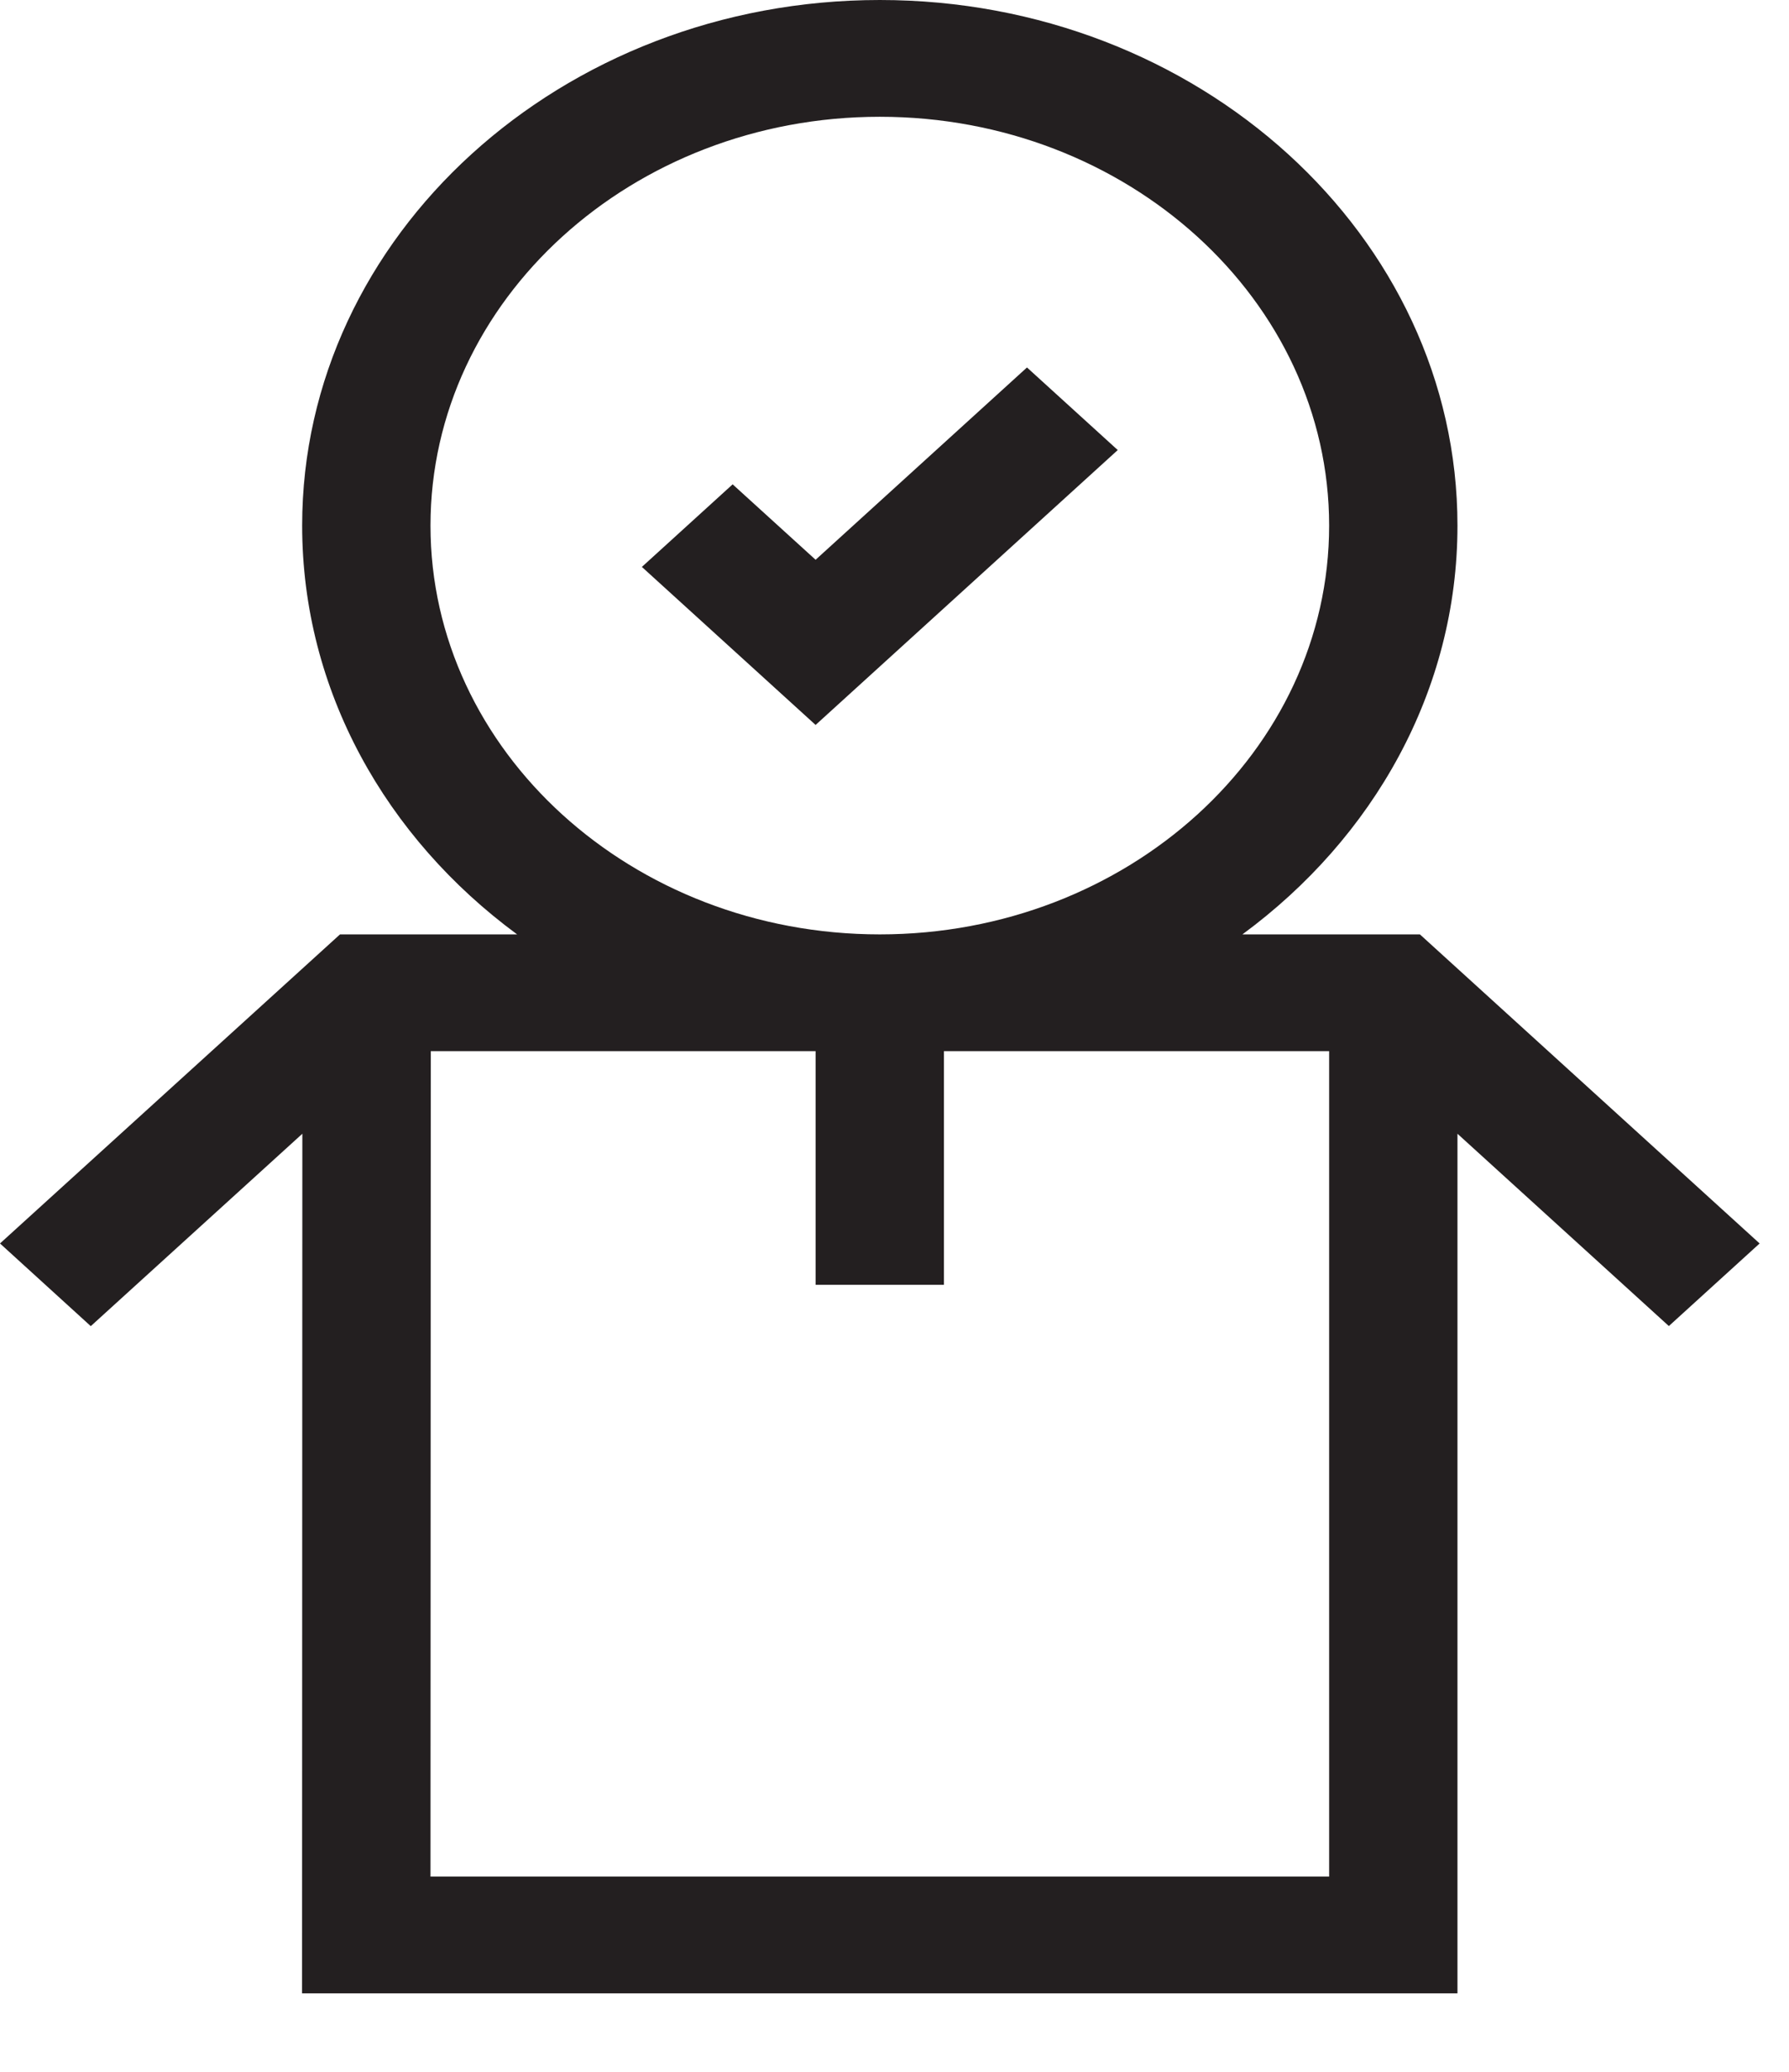 <svg width="19" height="22" viewBox="0 0 19 22" fill="none" xmlns="http://www.w3.org/2000/svg">
<path d="M18.688 13.204L15.08 9.922H13.195C14.587 8.898 15.479 7.333 15.479 5.581C15.479 2.504 12.727 0 9.344 0C5.961 0 3.209 2.504 3.209 5.581C3.209 7.333 4.1 8.898 5.492 9.922H3.611L0 13.204L0.964 14.082L3.211 12.039L3.208 21.167H15.479V12.039L17.724 14.081L18.688 13.204ZM4.572 5.581C4.572 3.188 6.713 1.24 9.344 1.24C11.975 1.24 14.116 3.188 14.116 5.581C14.116 7.975 11.975 9.922 9.344 9.922C6.713 9.922 4.572 7.975 4.572 5.581ZM4.572 19.927L4.575 11.162H8.662V13.643H10.025V11.162H14.116V19.927H4.572Z" fill="#231F20"/>
<path d="M8.662 5.944L7.781 5.143L6.817 6.02L8.662 7.698L11.871 4.779L10.907 3.902L8.662 5.944Z" fill="#231F20"/>
</svg>
